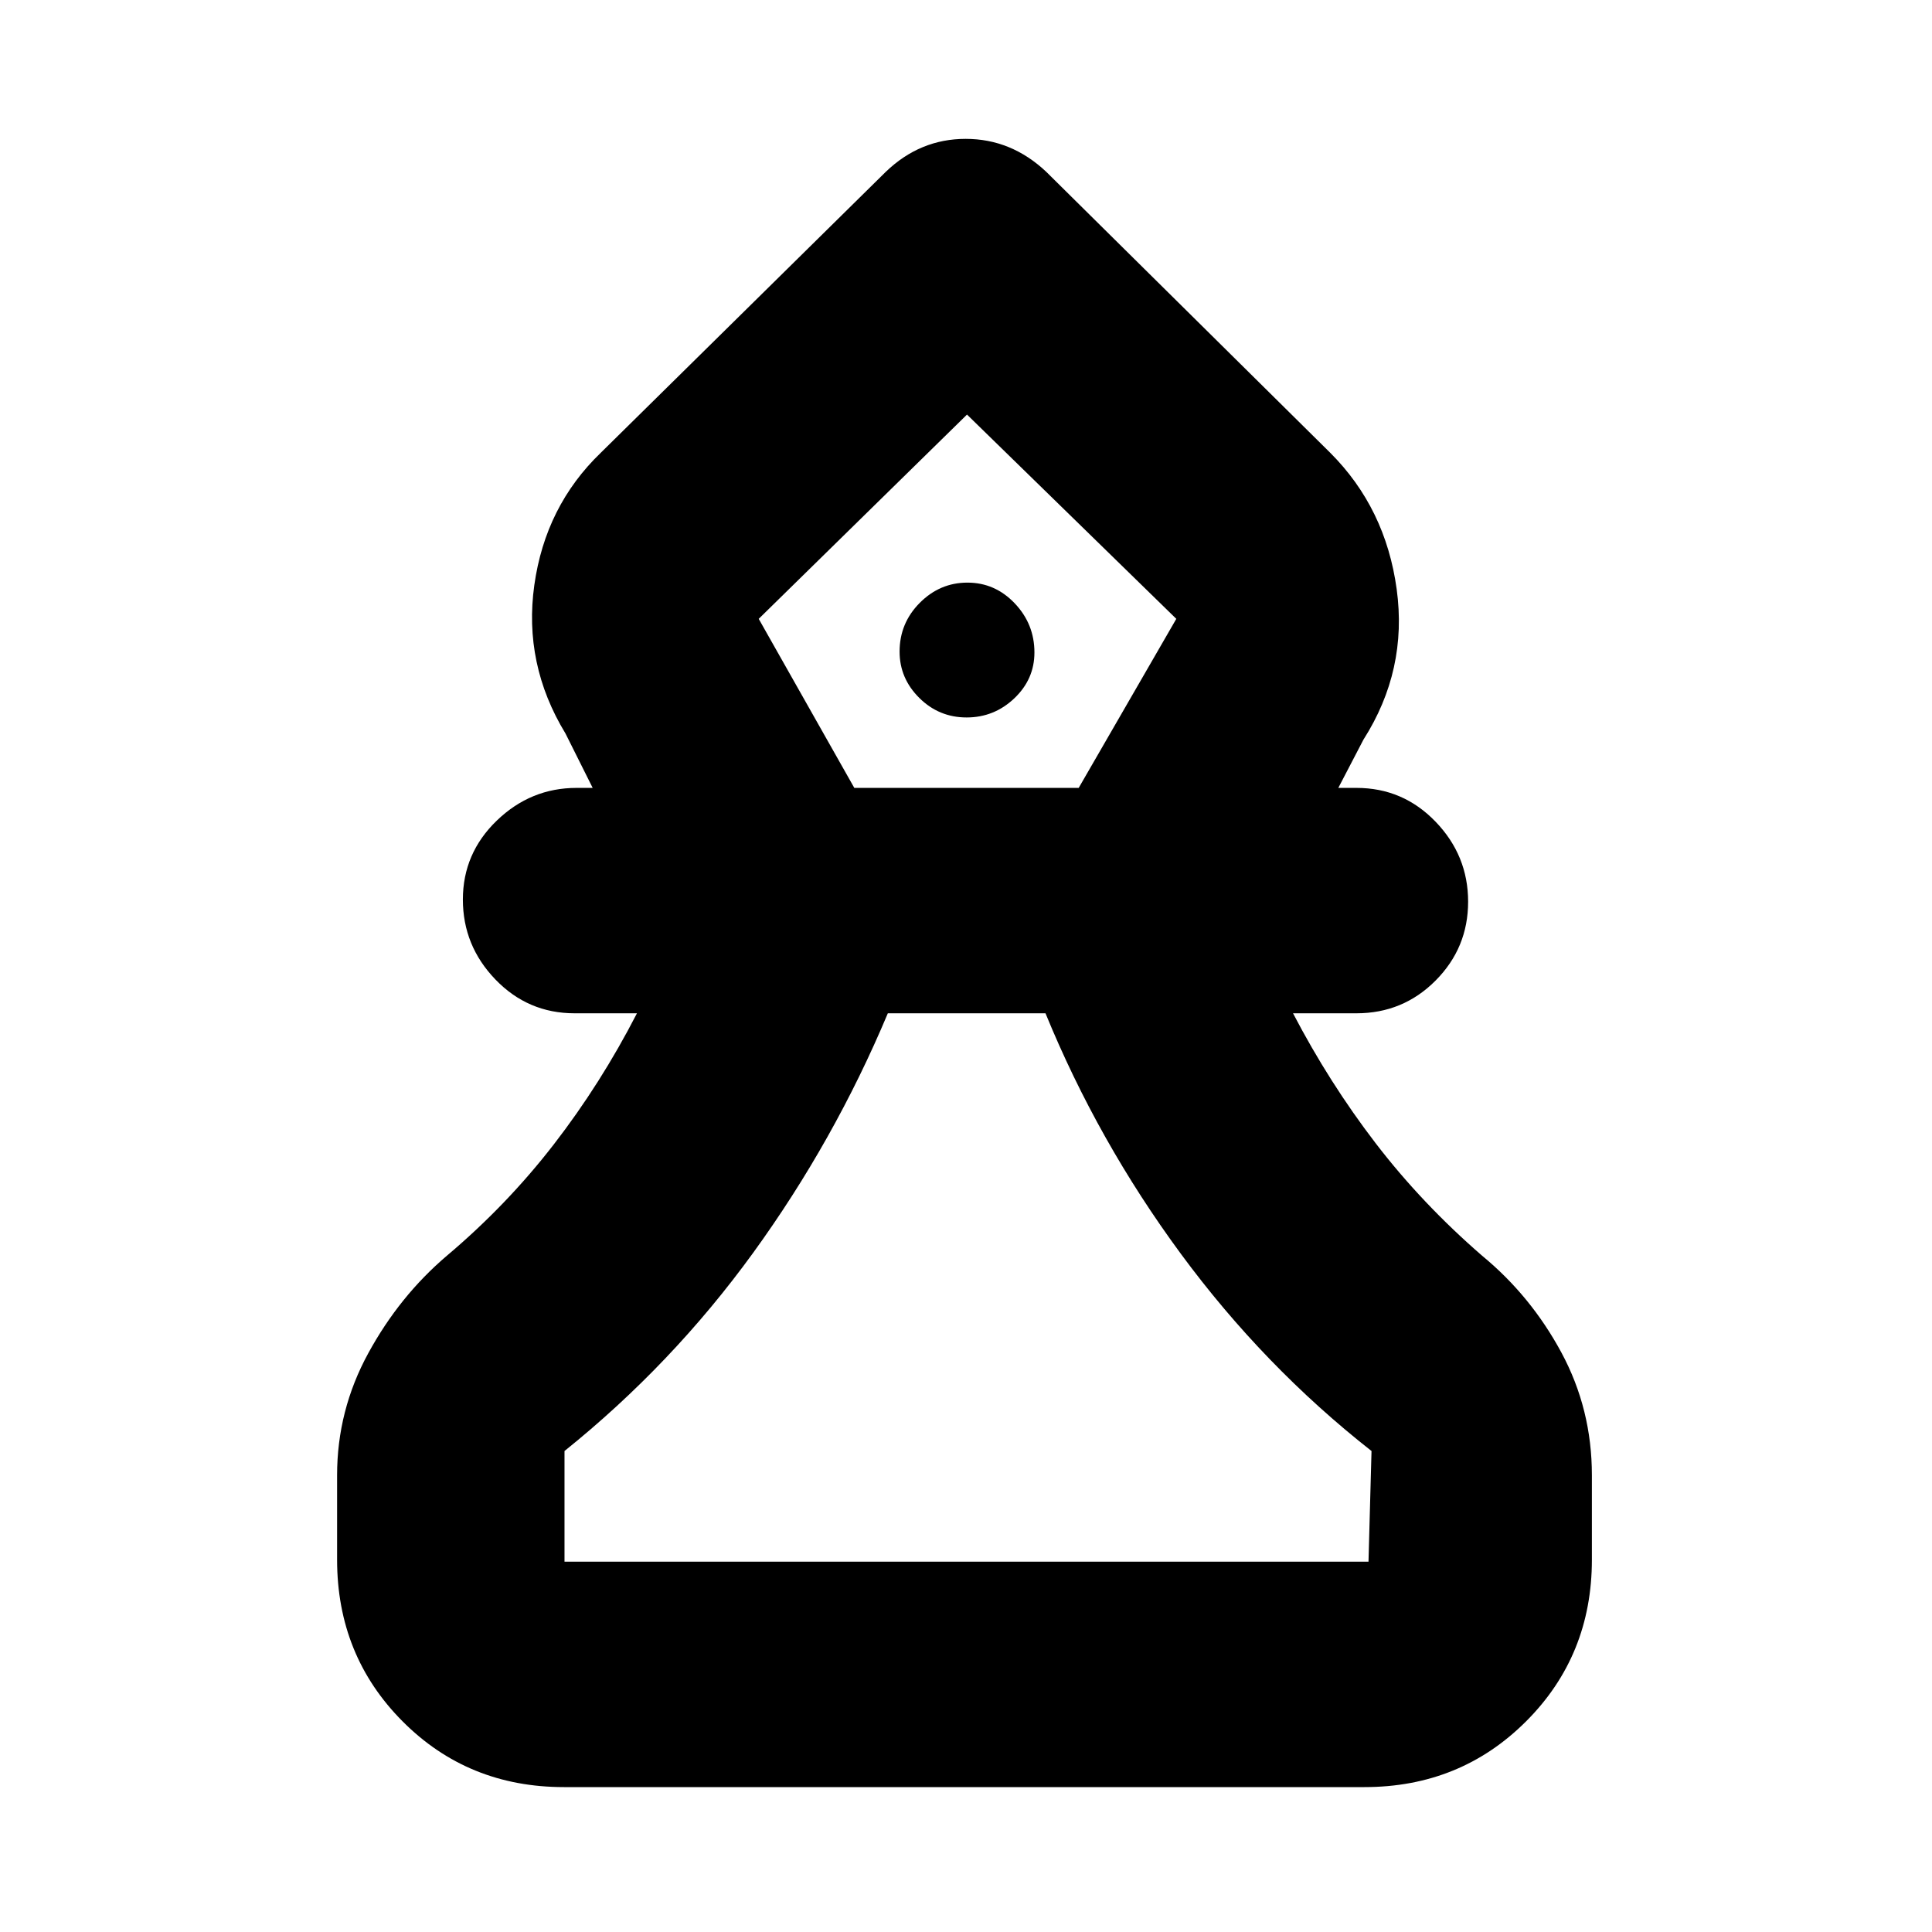 <svg xmlns="http://www.w3.org/2000/svg" height="20" viewBox="0 -960 960 960" width="20"><path d="M280.22-72q-47.66 0-80.19-32.68T167.5-185v-42q0-32.22 15.5-60.61T222-336q29.81-25.14 53.15-55.32 23.35-30.18 41.35-65.18h-31q-23.15 0-39.32-16.79Q230-490.08 230-513.04q0-22.95 16.85-39.21 16.85-16.25 39.65-16.25h8l-13.5-27q-21-34.53-15.5-73.76 5.5-39.24 33-65.74l141.65-139.63Q457.16-891 479.83-891q22.67 0 40.04 16.37L661-735q27.5 27.5 33 67.74 5.5 40.23-16.5 74.76l-12.5 24h9q23.15 0 39.32 16.79 16.18 16.79 16.18 39.75 0 22.95-16.18 39.21Q697.15-456.5 674-456.5h-31.5q18 34.5 41 64.5t53 56q24.17 19.92 39.34 48.05Q791-259.82 791-227v42q0 47.64-32.69 80.32Q725.61-72 677.96-72H280.22Zm.28-112H680l1.5-55q-53.5-42-94.75-98T519.5-456.5h-78.34q-26.66 63.5-66.91 119T280.5-239v55Zm144-384.5H536l48.5-84-104-101.5L377-652.5l47.5 84Zm55.79-35q13.71 0 23.71-9.5t10-22.79q0-14.13-9.79-24.42-9.79-10.29-23.5-10.29T457-660.42q-10 10.07-10 24.21 0 13.29 9.79 23t23.5 9.71ZM481.5-754Zm0 570Z"/></svg>
